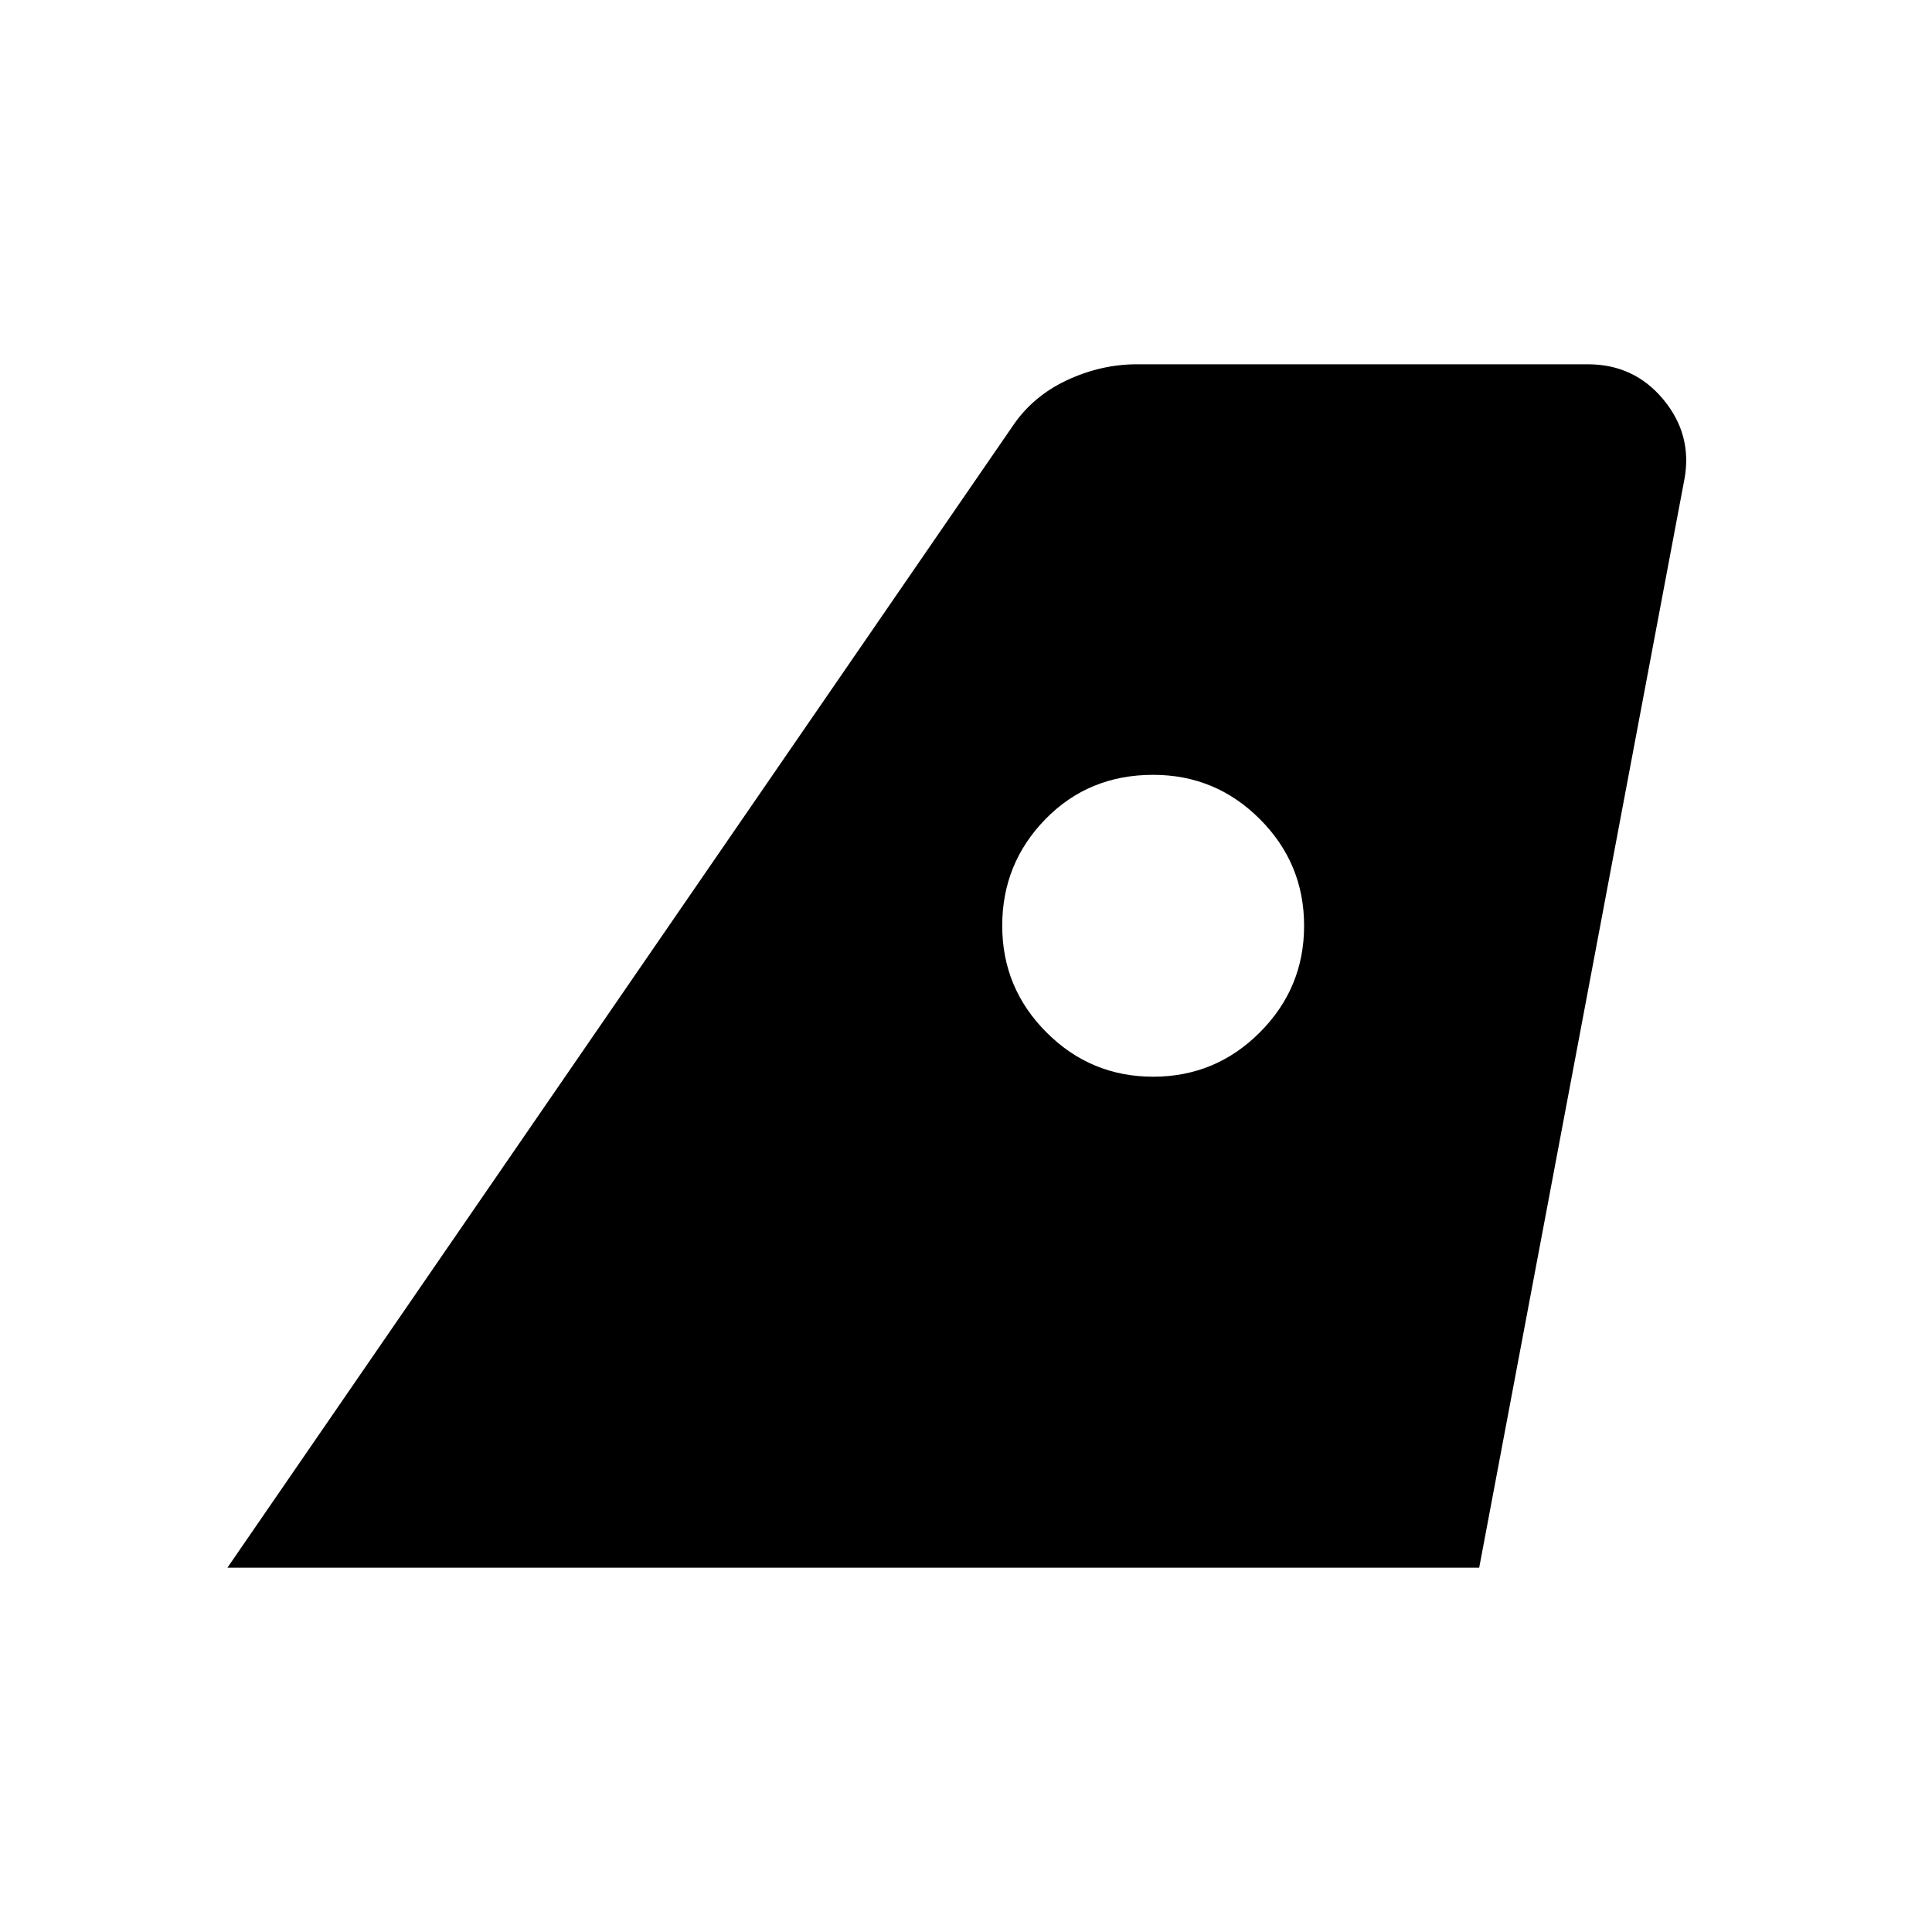 <svg xmlns="http://www.w3.org/2000/svg" height="40" width="40"><path d="m4.708 32.458 16.25-23.625q.417-.625 1.125-.958.709-.333 1.459-.333h9.333q.958 0 1.563.729.604.729.437 1.646l-4.25 22.541Zm19.167-10.166q1.292 0 2.208-.917.917-.917.917-2.208 0-1.292-.917-2.209-.916-.916-2.208-.916-1.333 0-2.229.916-.896.917-.896 2.209 0 1.291.917 2.208.916.917 2.208.917Z"/></svg>